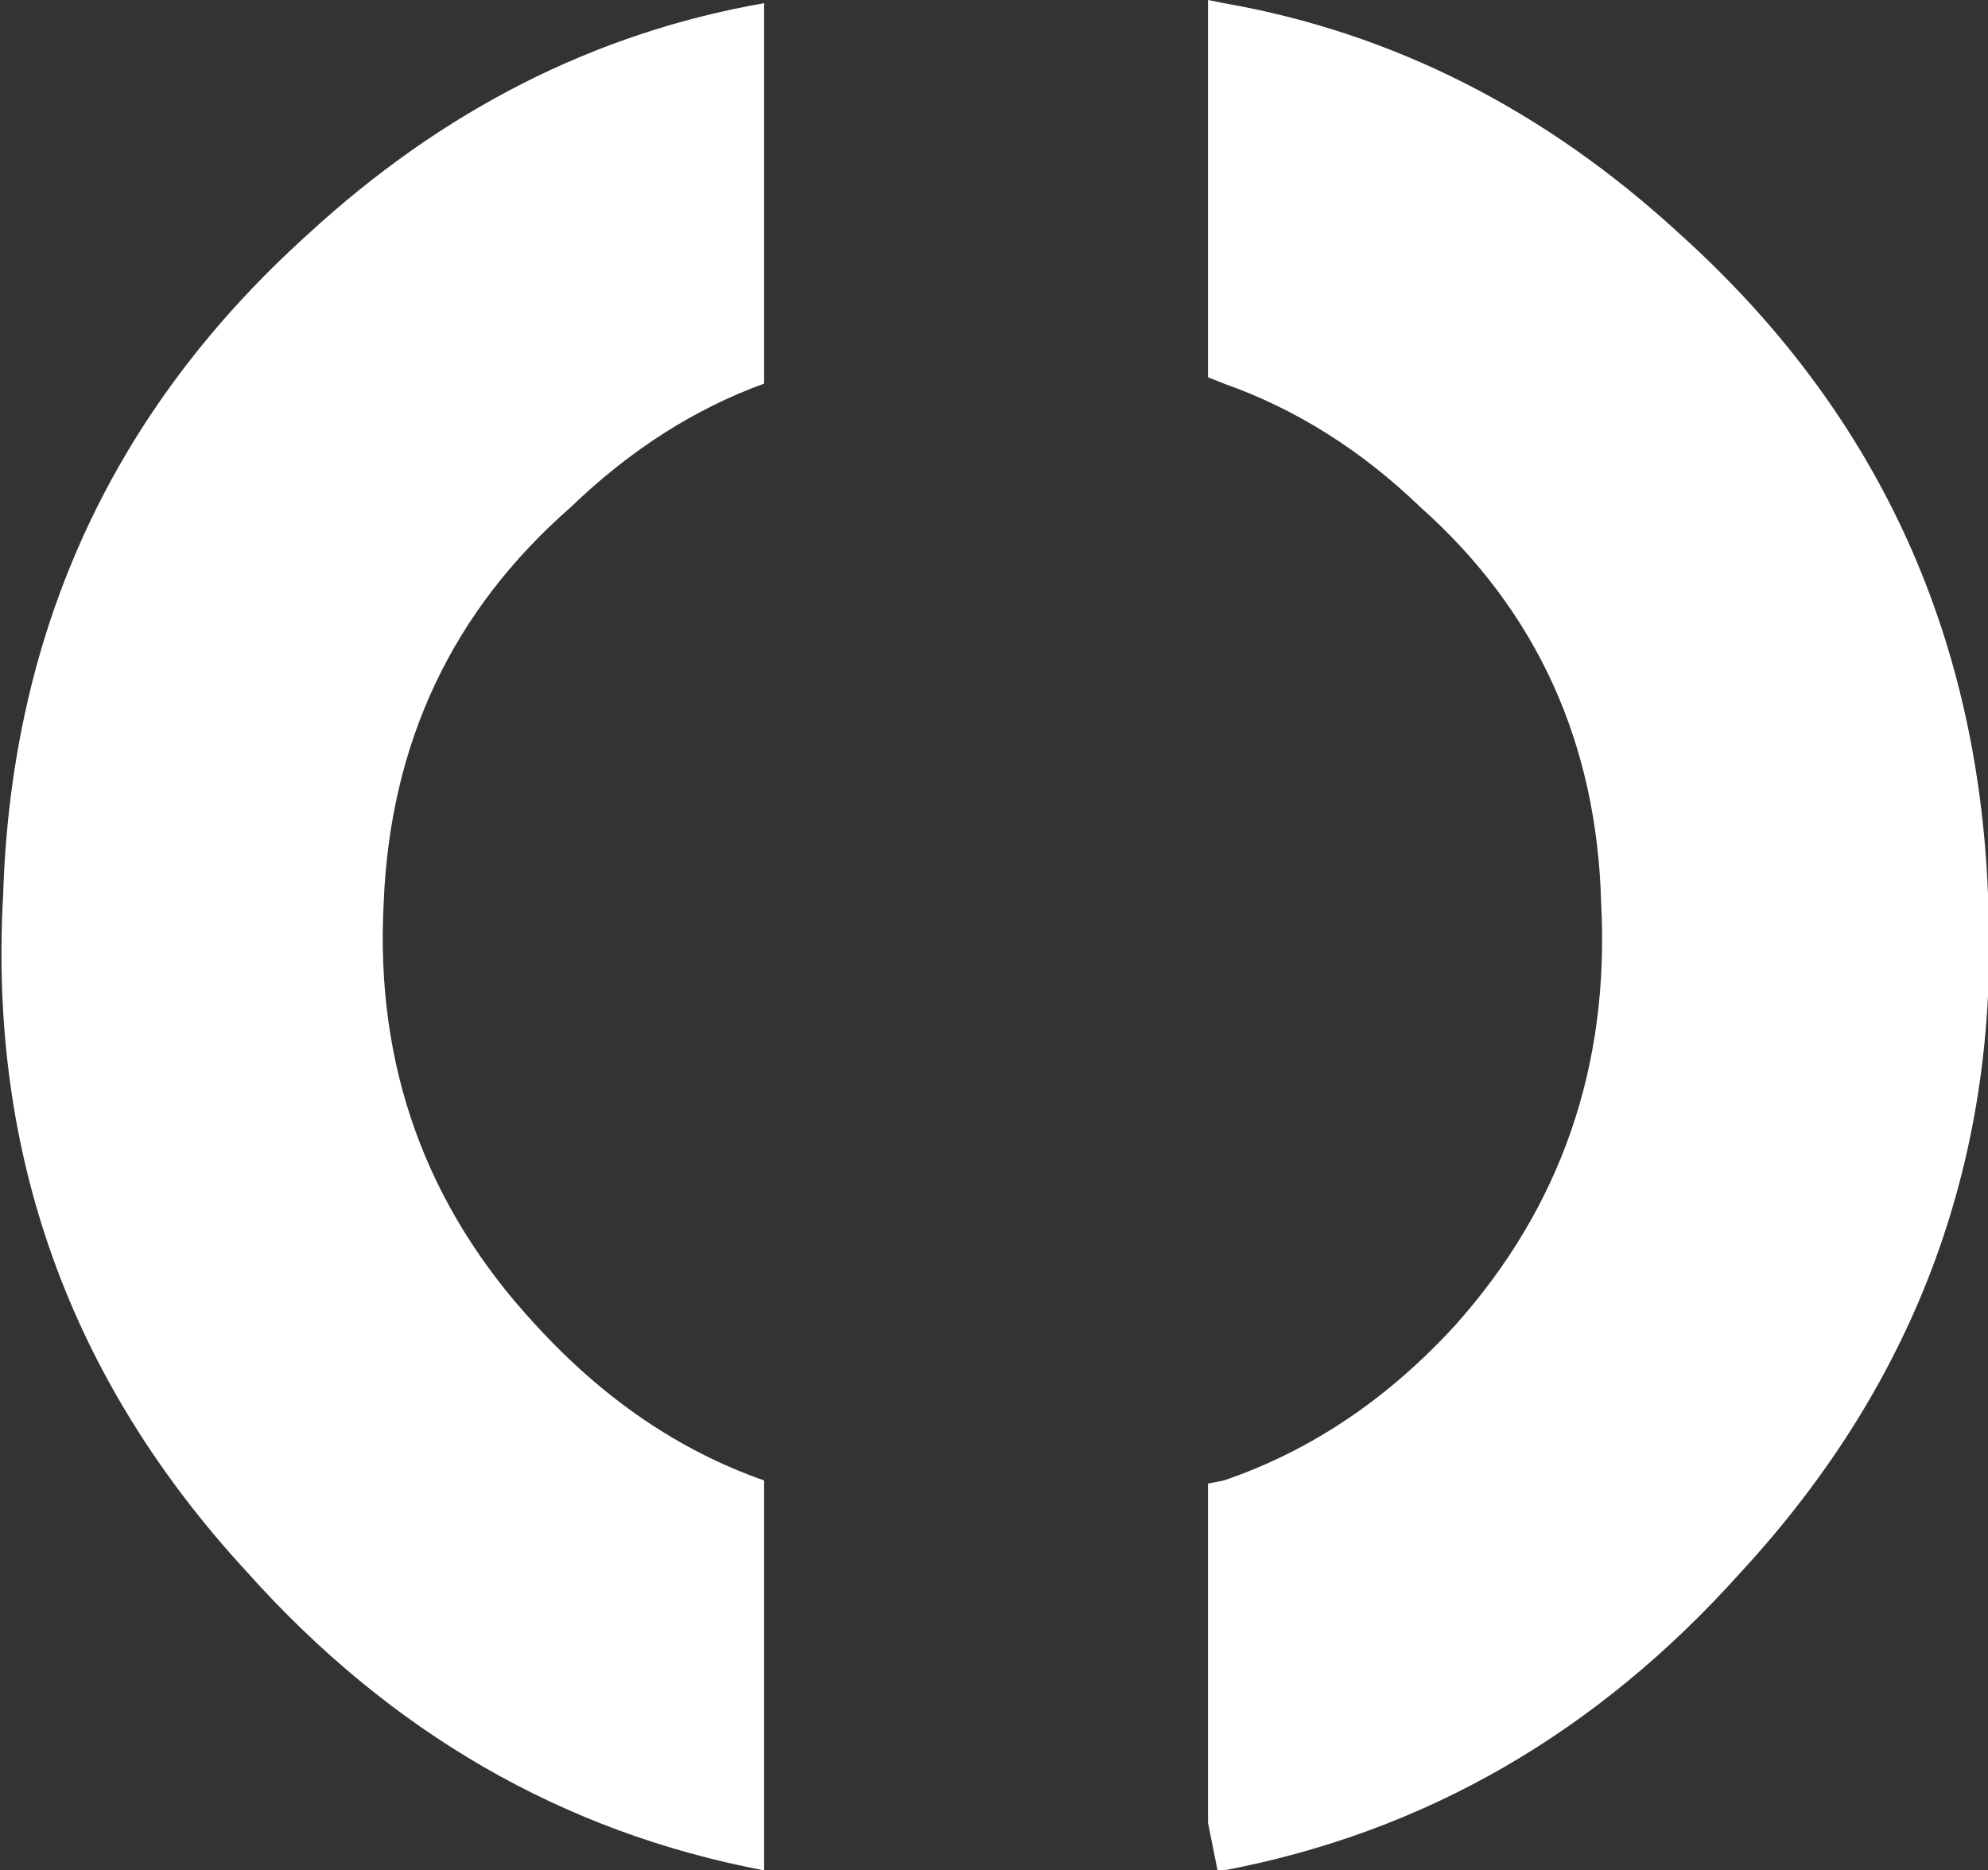 <?xml version="1.0" encoding="UTF-8" standalone="no"?>
<svg xmlns:xlink="http://www.w3.org/1999/xlink" height="29.5px" width="31.35px" xmlns="http://www.w3.org/2000/svg">
  <rect width="100%" height="100%" fill="#333333" stroke="none"/>
  <g transform="matrix(1.0, 0.0, 0.0, 1.0, 0.8, -0.9)">
    <path d="M18.4 30.4 L18.25 29.65 18.25 24.3 18.5 24.25 Q20.55 23.55 22.15 21.8 24.65 19.0 24.45 15.15 24.35 11.35 21.6 8.9 20.2 7.55 18.5 6.95 L18.25 6.85 18.25 0.9 18.5 0.95 Q22.5 1.65 25.7 4.6 30.3 8.75 30.55 15.0 30.85 21.15 26.65 25.7 23.25 29.5 18.5 30.4 L18.4 30.4 M3.1 25.7 Q-1.1 21.15 -0.75 15.0 -0.55 8.75 4.05 4.6 7.25 1.65 11.25 0.95 L11.25 6.95 Q9.6 7.55 8.2 8.9 5.4 11.35 5.25 15.15 5.05 19.0 7.65 21.8 9.25 23.55 11.25 24.25 L11.25 30.4 Q6.5 29.5 3.1 25.7" fill="#ffffff" fill-rule="evenodd" stroke="none"/>
  </g>
</svg>
